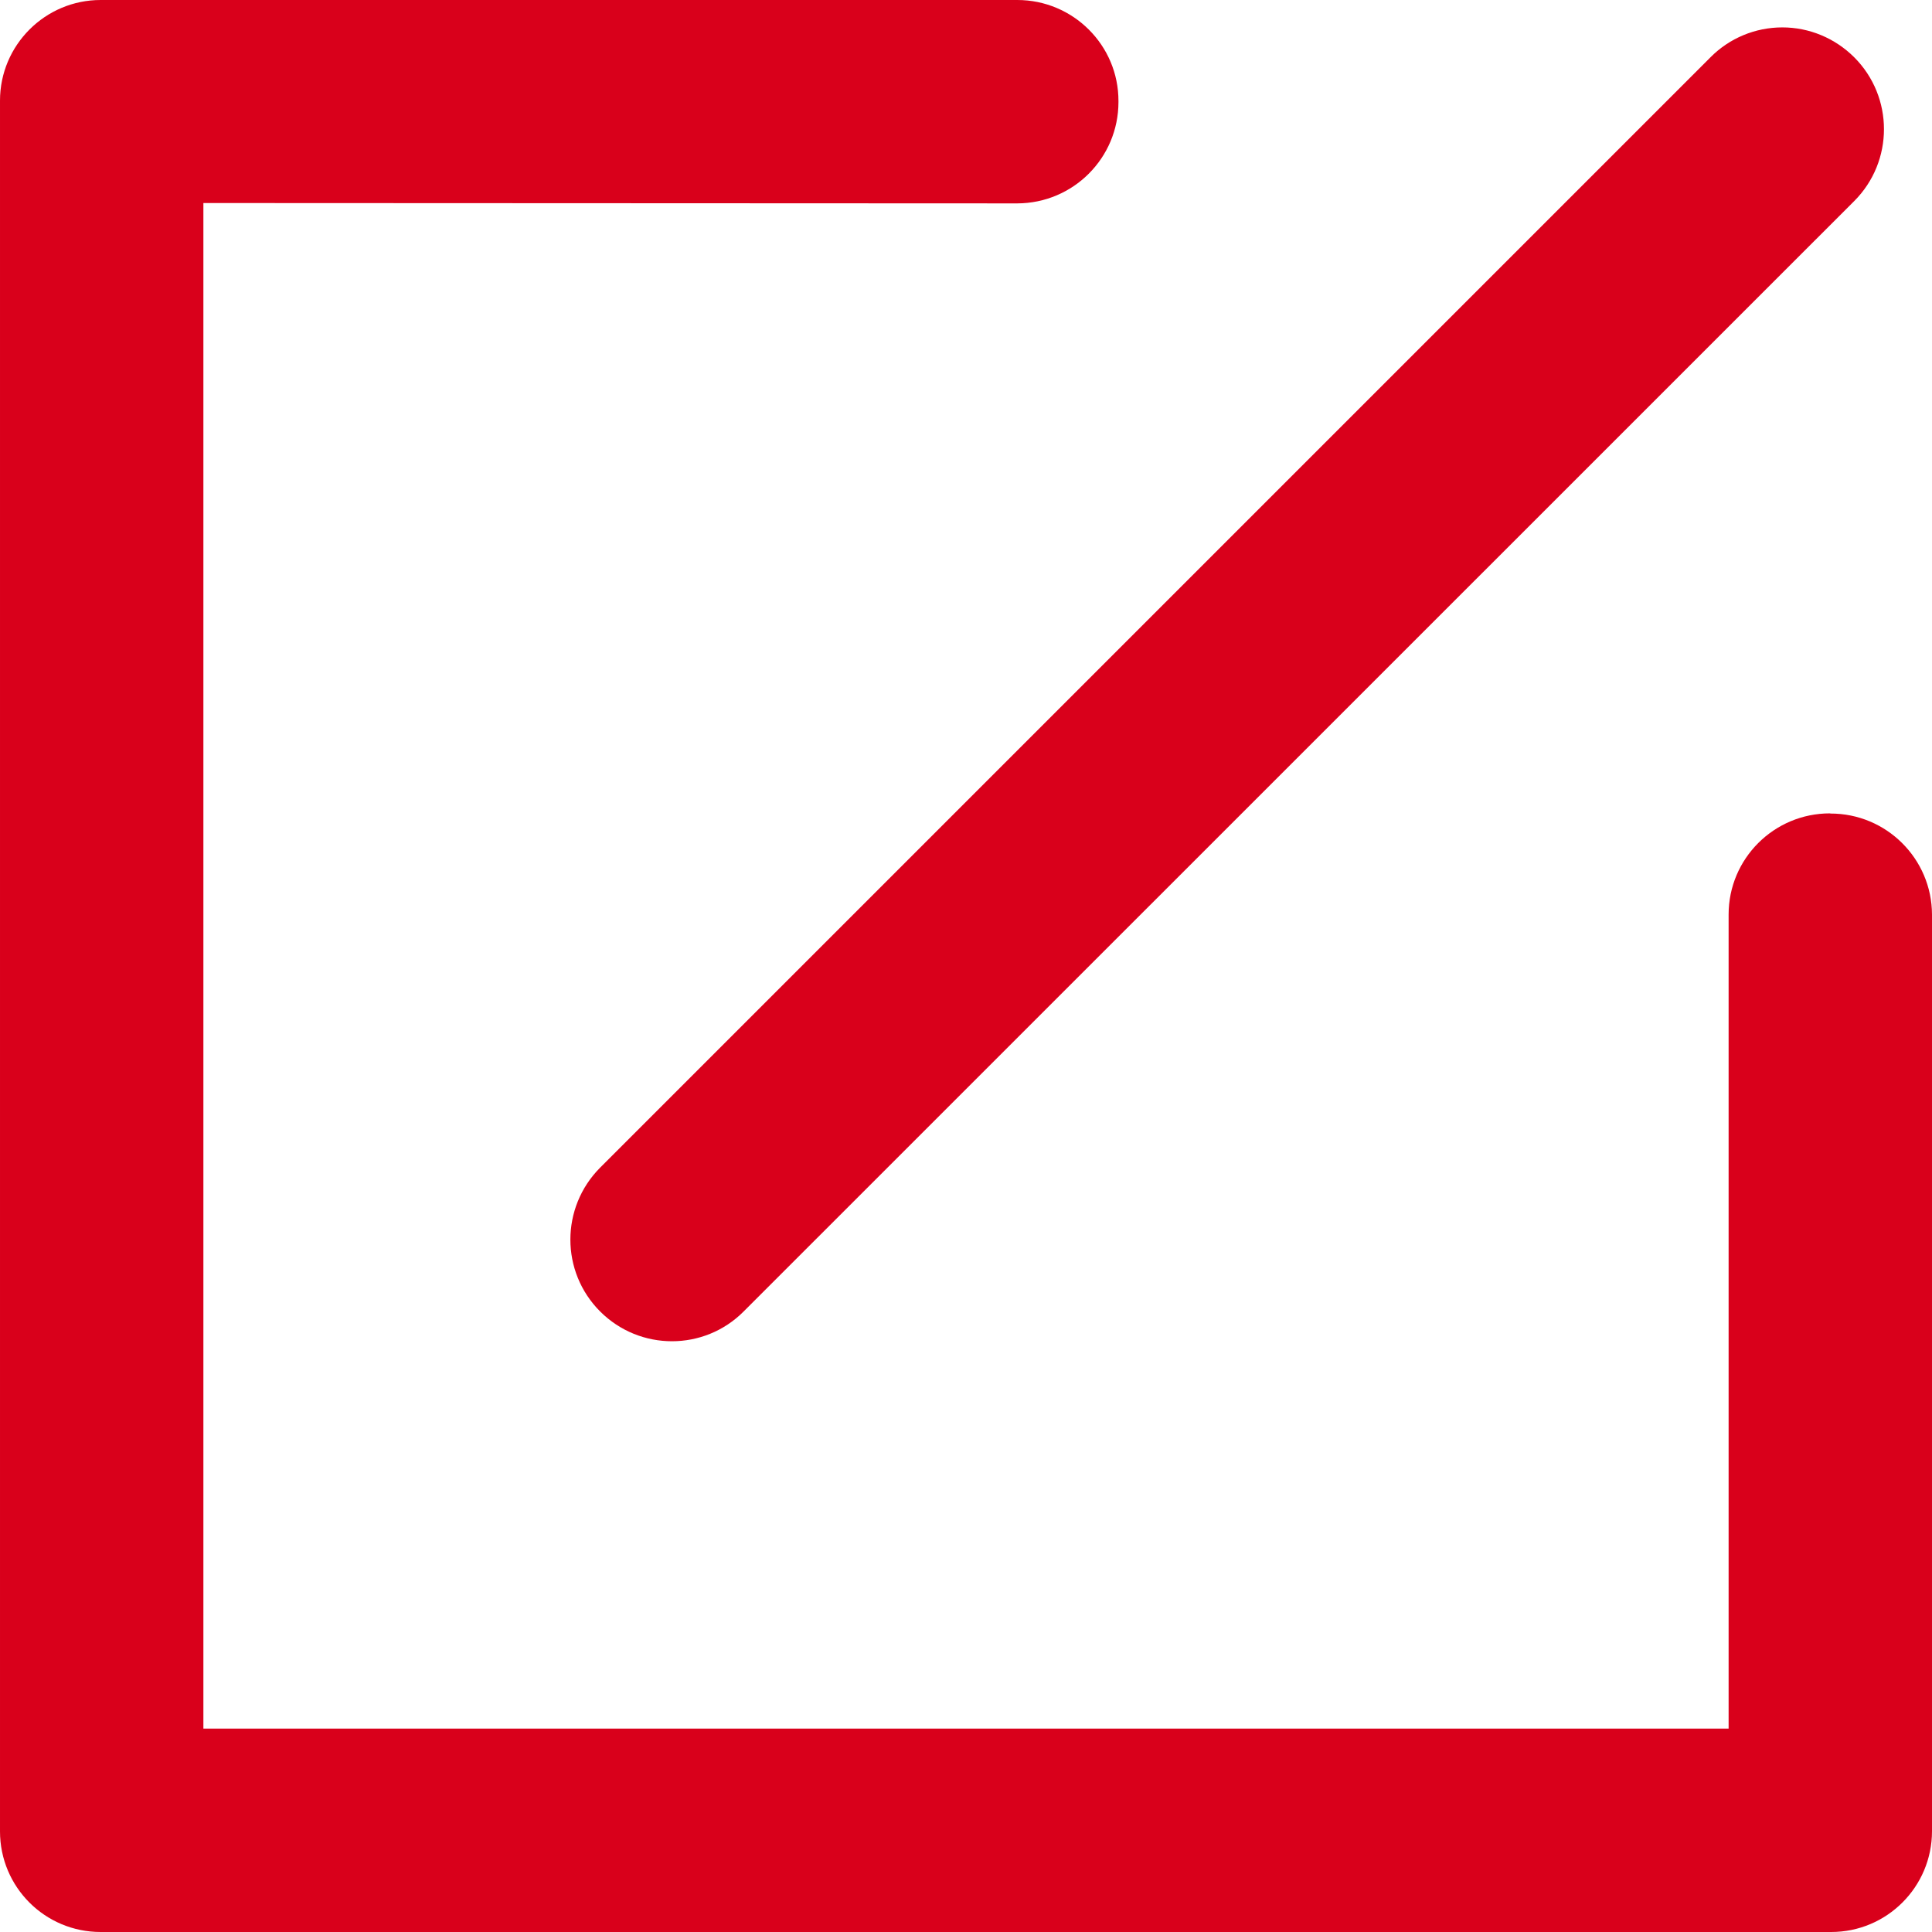 ﻿<?xml version="1.0" encoding="utf-8"?>
<svg version="1.1" xmlns:xlink="http://www.w3.org/1999/xlink" width="11px" height="11px" xmlns="http://www.w3.org/2000/svg">
  <g transform="matrix(1 0 0 1 -90 -123 )">
    <path d="M 3.417 6.648  C 3.191 6.875  3.191 7.241  3.417 7.467  C 3.643 7.693  4.009 7.693  4.234 7.467  L 10.557 1.145  C 10.783 0.919  10.783 0.552  10.557 0.326  L 10.556 0.325  C 10.447 0.217  10.301 0.156  10.148 0.156  C 9.994 0.156  9.847 0.217  9.739 0.326  L 3.417 6.648  Z M 10.421 4.631  L 10.419 4.631  C 10.1 4.631  9.842 4.889  9.842 5.207  L 9.842 9.842  L 1.158 9.842  L 1.158 1.156  L 5.792 1.158  C 6.111 1.157  6.368 0.899  6.368 0.581  C 6.368 0.58  6.368 0.579  6.368 0.579  L 6.368 0.576  C 6.369 0.258  6.11 0  5.792 0  L 0.575 0  C 0.575 0  0.574 0  0.573 0  C 0.257 0  0 0.257  0 0.573  C 0 0.574  0 0.575  1.1E-05 0.576  L 1.1E-05 10.425  C 0 10.426  0 10.427  0 10.427  C 0 10.744  0.256 11  0.573 11  C 0.574 11  0.575 11  0.576 11  L 10.425 11  C 10.425 11  10.426 11  10.426 11  C 10.743 11  11 10.743  11 10.426  C 11 10.425  11 10.425  11 10.424  L 11 5.207  C 10.999 4.889  10.74 4.631  10.421 4.632  Z " fill-rule="nonzero" fill="#d9001b" stroke="none" transform="matrix(1 0 0 1 90 123 )" />
  </g>
</svg>